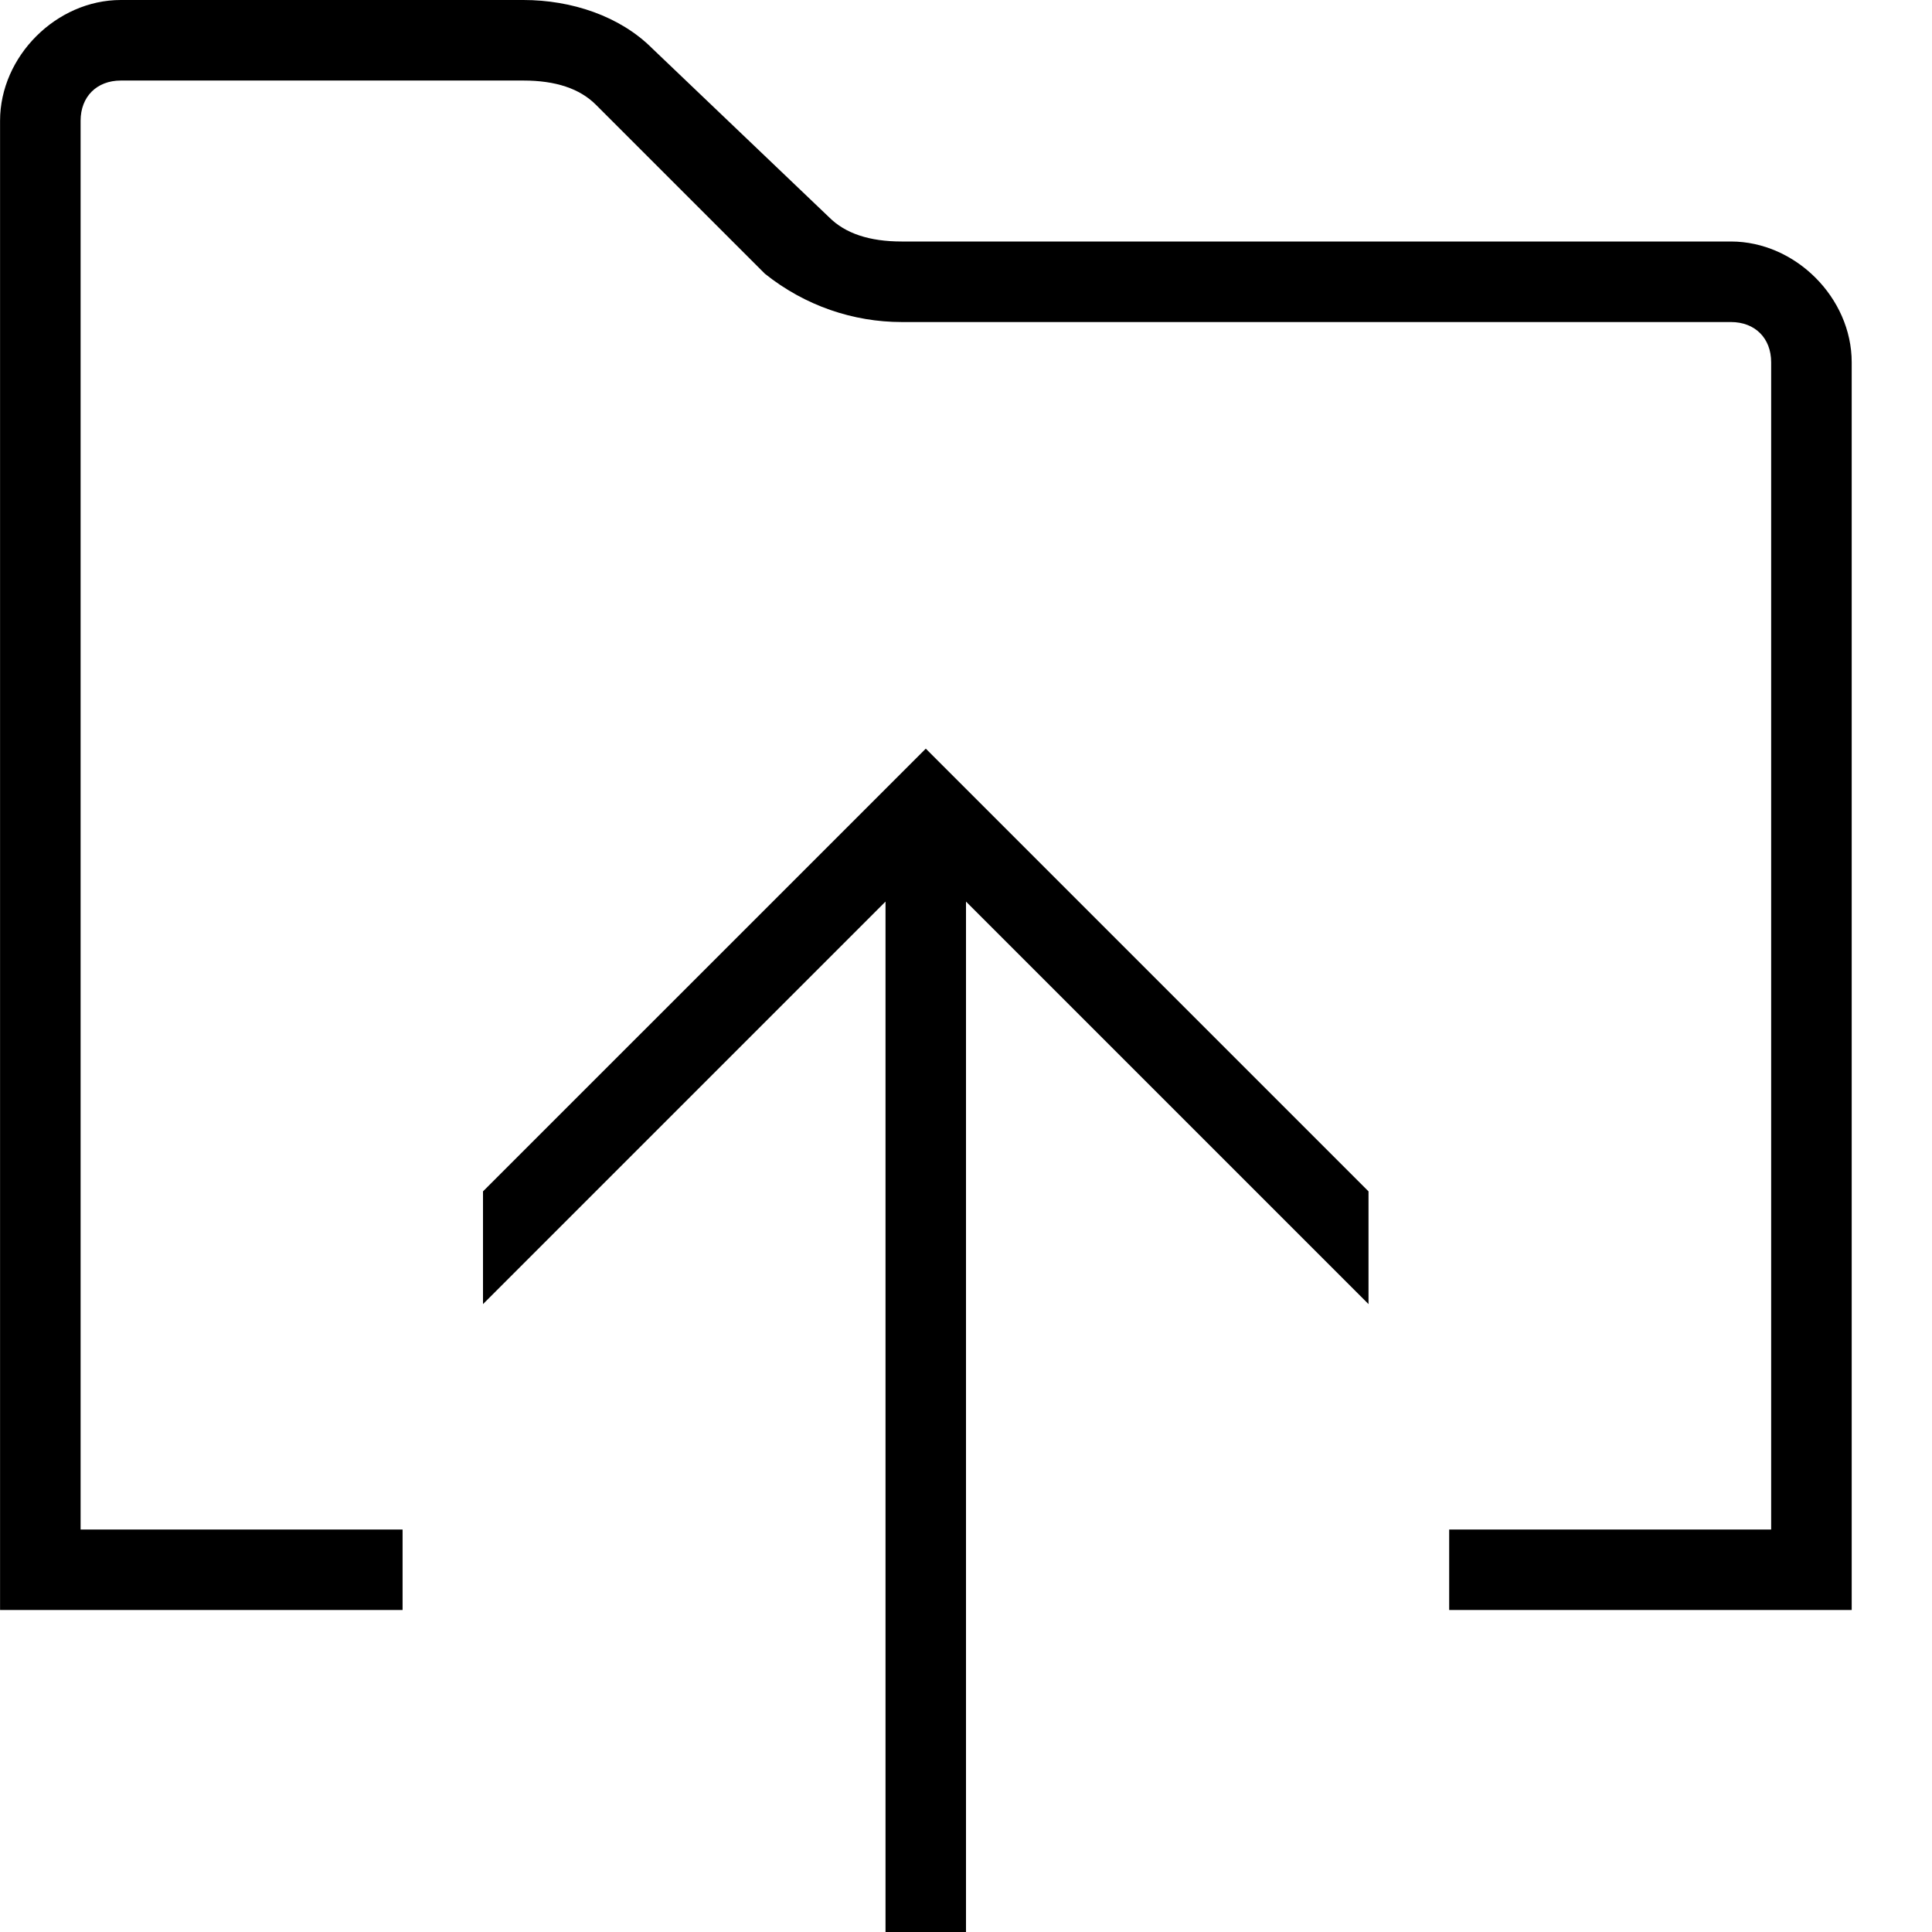 <svg xmlns="http://www.w3.org/2000/svg" viewBox="0 0 32 32"><g id="icon">
  <path d="M28.667 4H14.934c-.533 0-.933-.133-1.2-.4L10.801.8C10.268.267 9.468 0 8.668 0H2.001c-1.067 0-2 .933-2 2v24.667h6.667v-1.333H1.335V2.001c0-.4.267-.667.667-.667h6.667c.533 0 .933.133 1.2.4l2.8 2.8c.667.533 1.467.8 2.267.8h13.733c.4 0 .667.267.667.667v19.333h-5.333v1.333h6.667V6c0-1.067-.933-2-2-2z"/>
  <path d="M8 19.733V21.6l6.667-6.667V32H16V14.933l6.667 6.667v-1.867L15.334 12.4z"/>
</g></svg>

